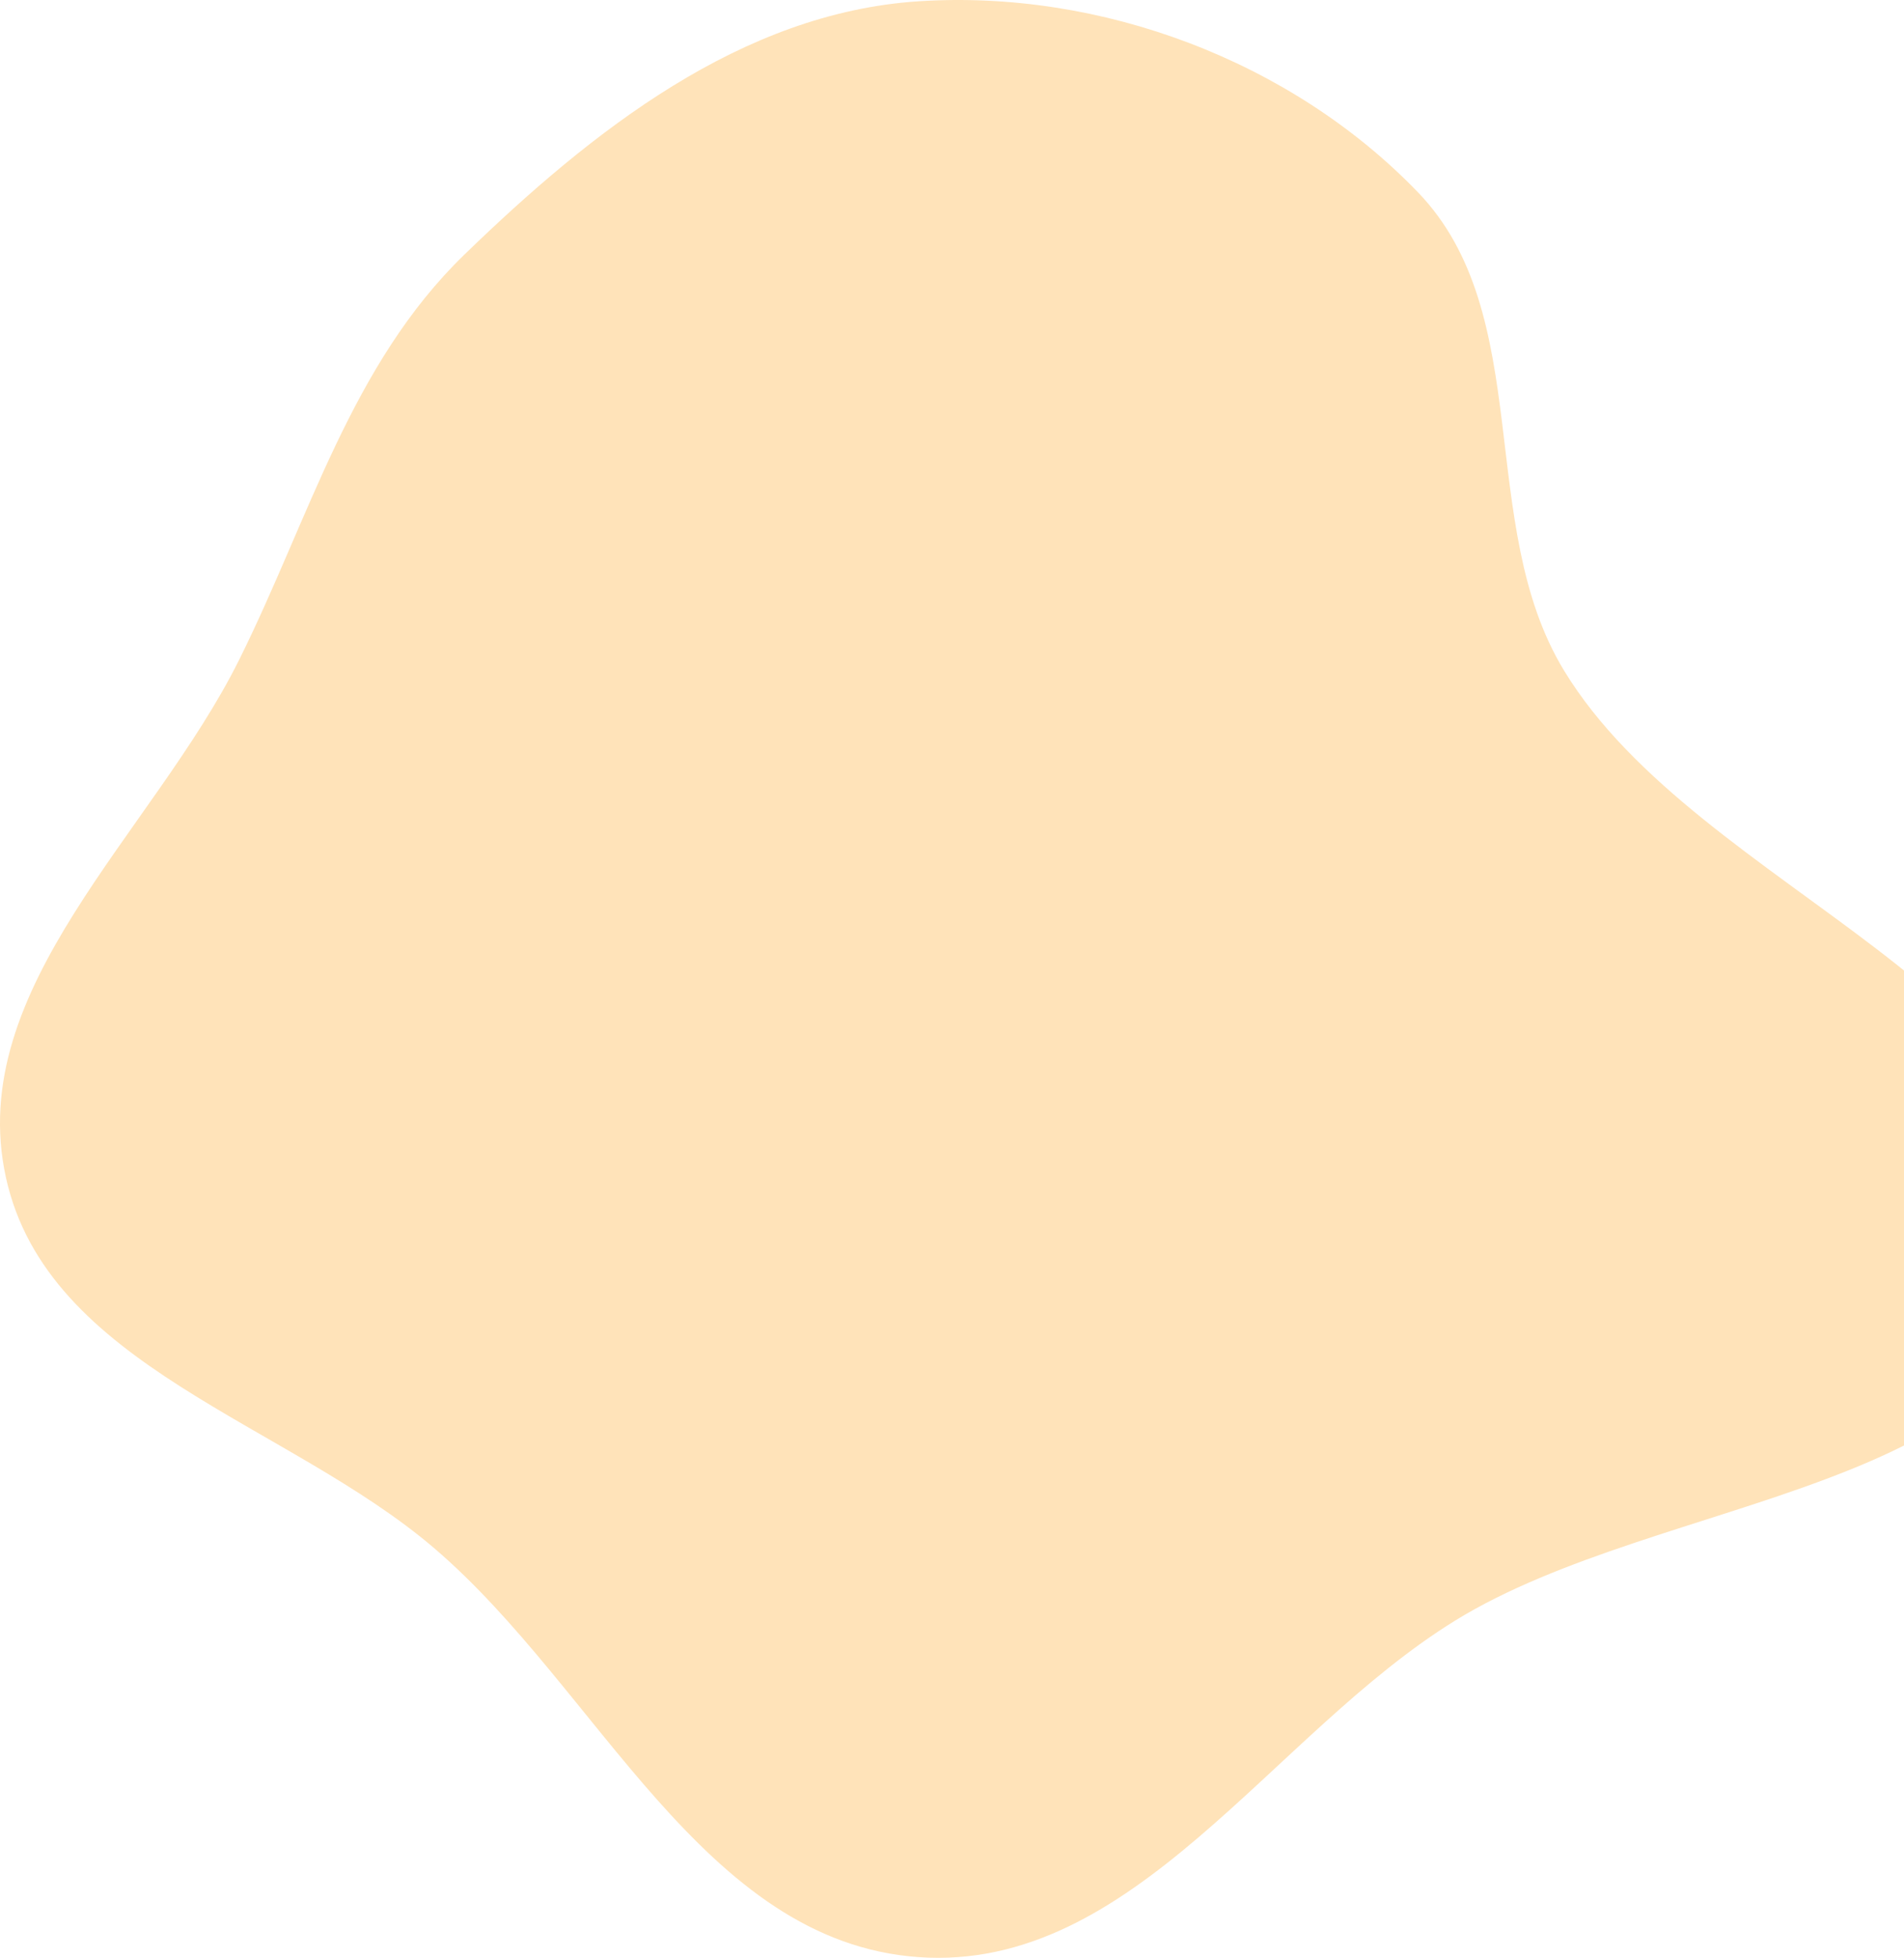 <svg width="860" height="884" viewBox="0 0 860 884" fill="none" xmlns="http://www.w3.org/2000/svg">
<path fill-rule="evenodd" clip-rule="evenodd" d="M414.846 0.584C497.155 -4.806 583.072 27.351 640.386 86.74C693.943 142.235 666.342 236.76 706.397 302.689C767.779 403.719 944.709 448.037 931.275 565.522C918.827 674.38 750.55 674.262 657.342 731.685C574.084 782.978 512.362 890.592 414.846 883.682C317.308 876.771 270.457 762.538 196.07 698.999C129.614 642.235 21.393 617.035 2.665 531.611C-16.108 445.976 69.089 376.239 108.104 297.747C139.919 233.741 158.455 164.658 209.773 114.942C267.414 59.101 334.808 5.826 414.846 0.584Z" fill="#FFE3B9"/>
</svg>
